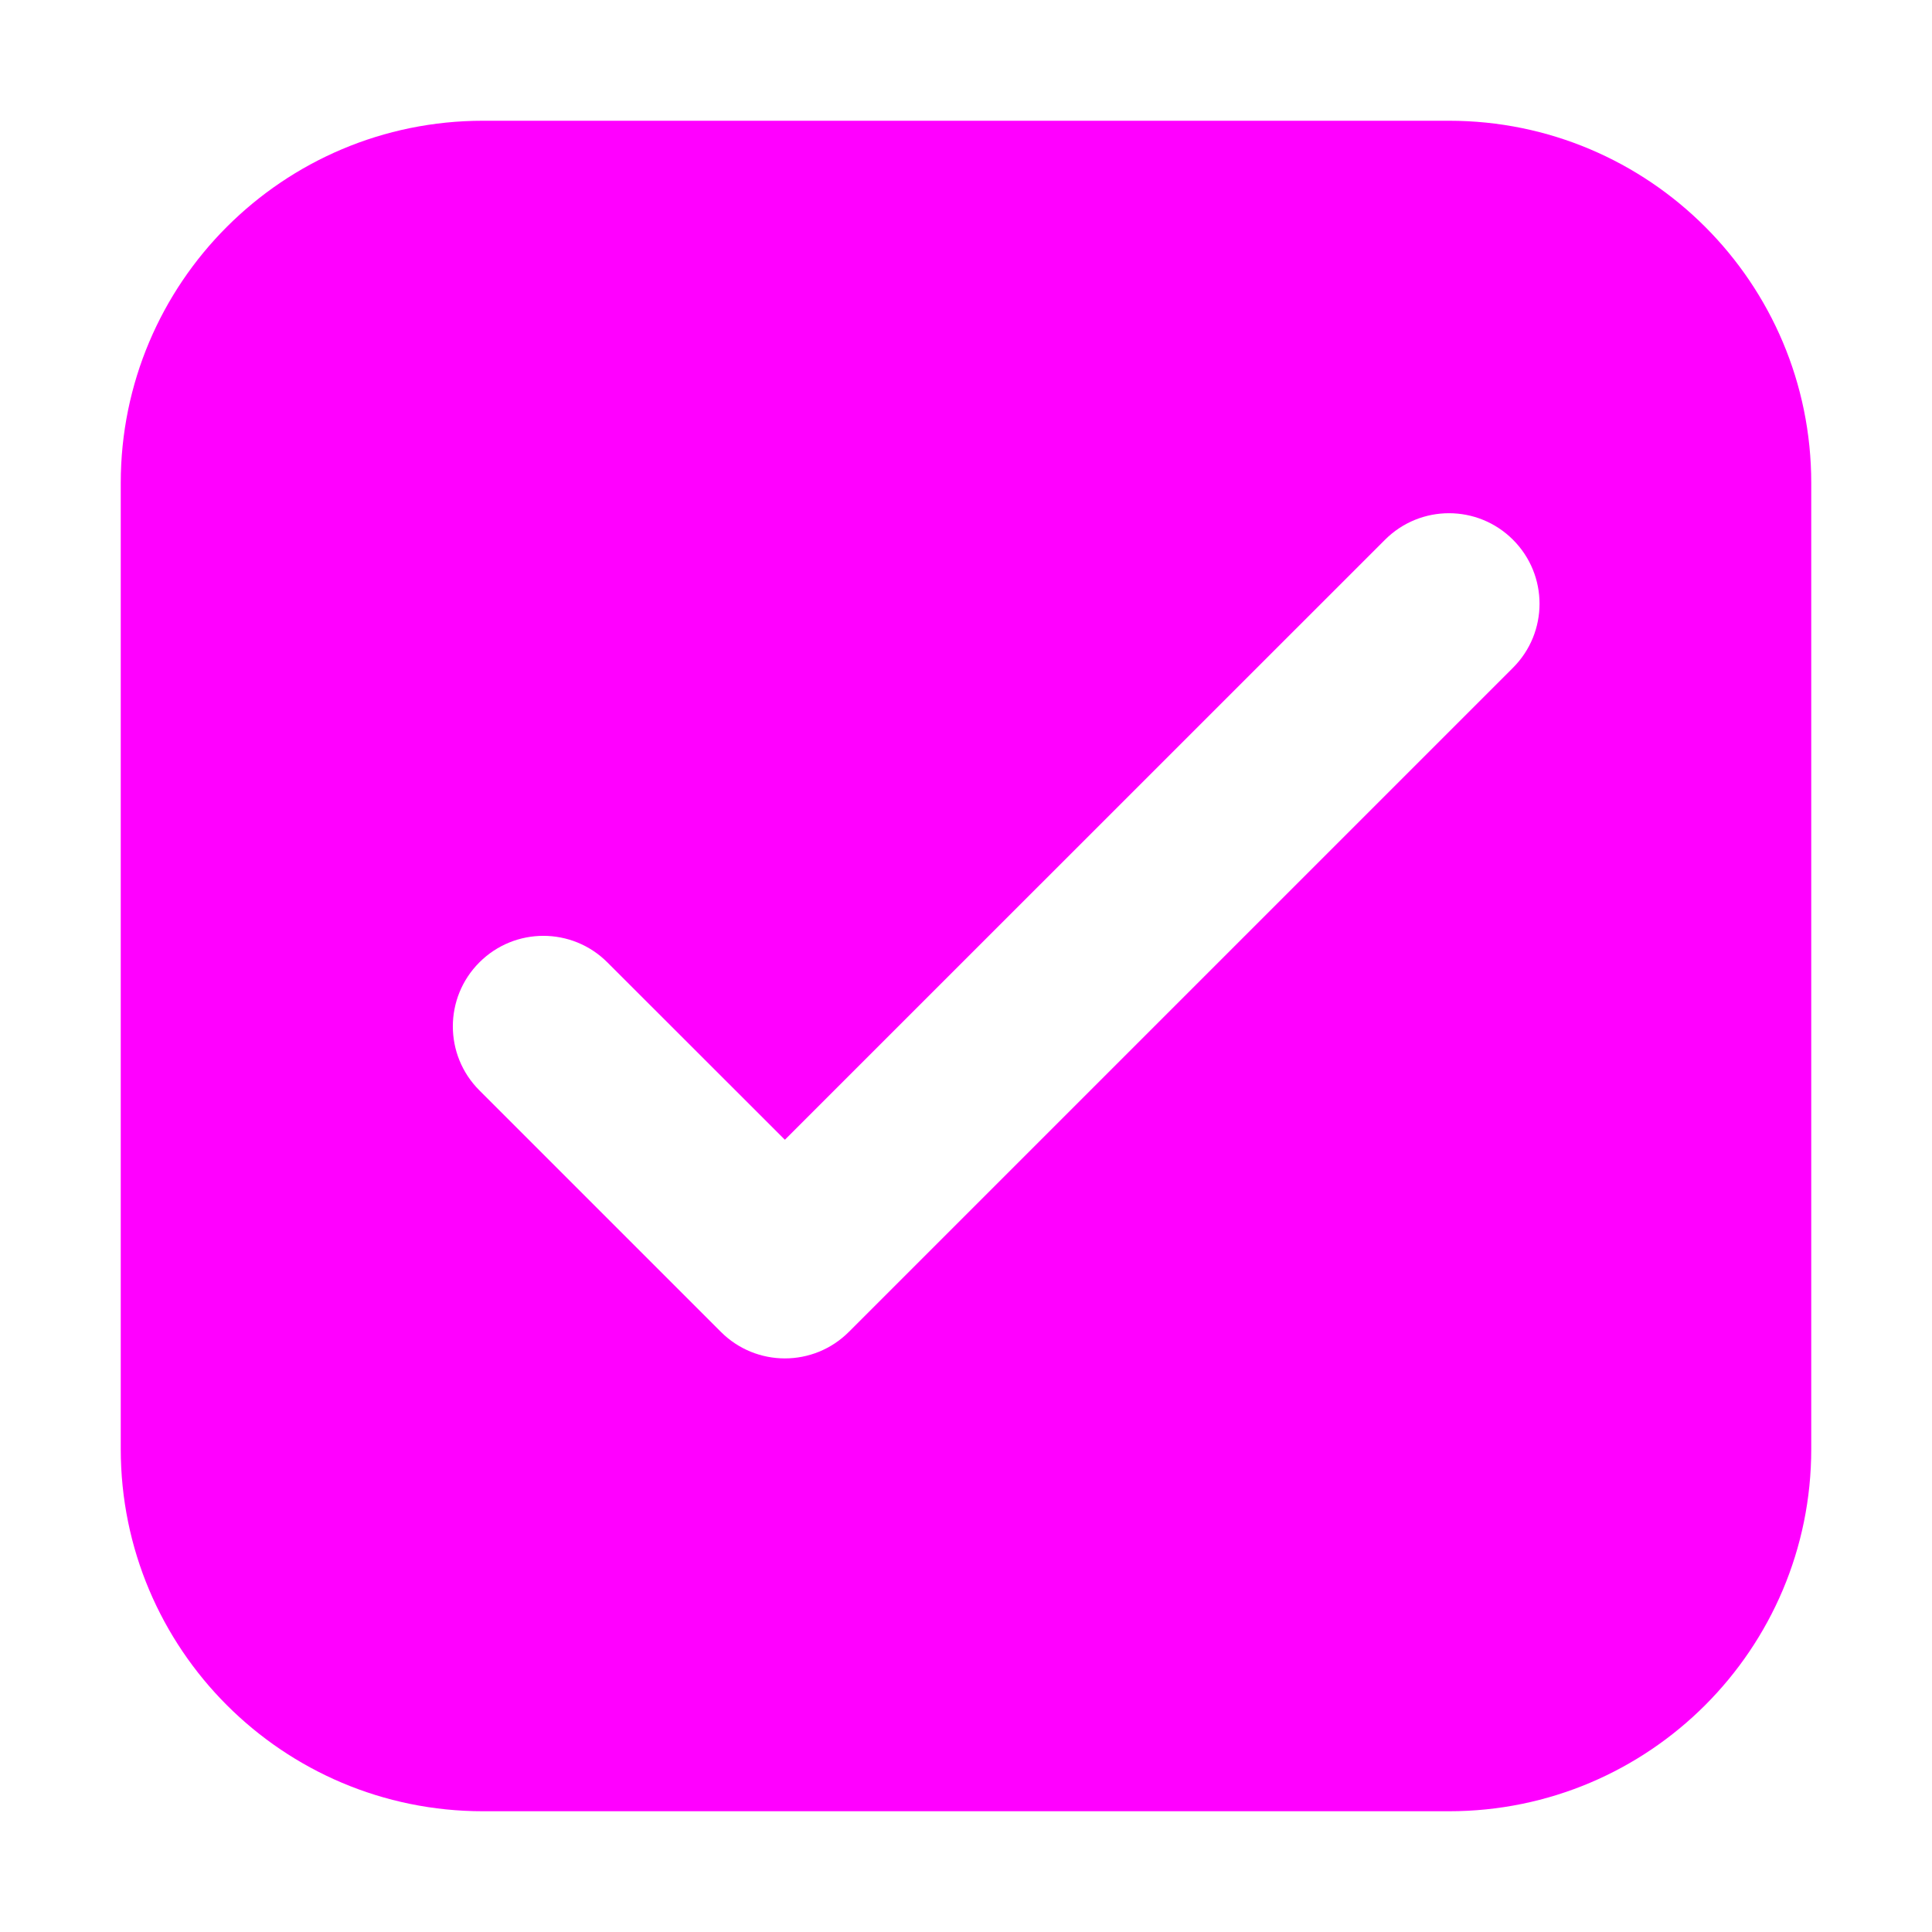<svg width="16" height="16" viewBox="0 0 16 16" fill="none" xmlns="http://www.w3.org/2000/svg">
<path fill-rule="evenodd" clip-rule="evenodd" d="M4 1C2.343 1 1 2.343 1 4V12C1 13.657 2.343 15 4 15H12C13.657 15 15 13.657 15 12V4C15 2.343 13.657 1 12 1H4ZM12.53 5.53C12.823 5.237 12.823 4.763 12.53 4.47C12.237 4.177 11.763 4.177 11.47 4.47L6.5 9.439L5.03 7.97C4.737 7.677 4.263 7.677 3.97 7.97C3.677 8.263 3.677 8.737 3.97 9.03L5.97 11.03C6.263 11.323 6.737 11.323 7.03 11.03L12.53 5.53Z" fill="#FF00FF"/>
</svg>
